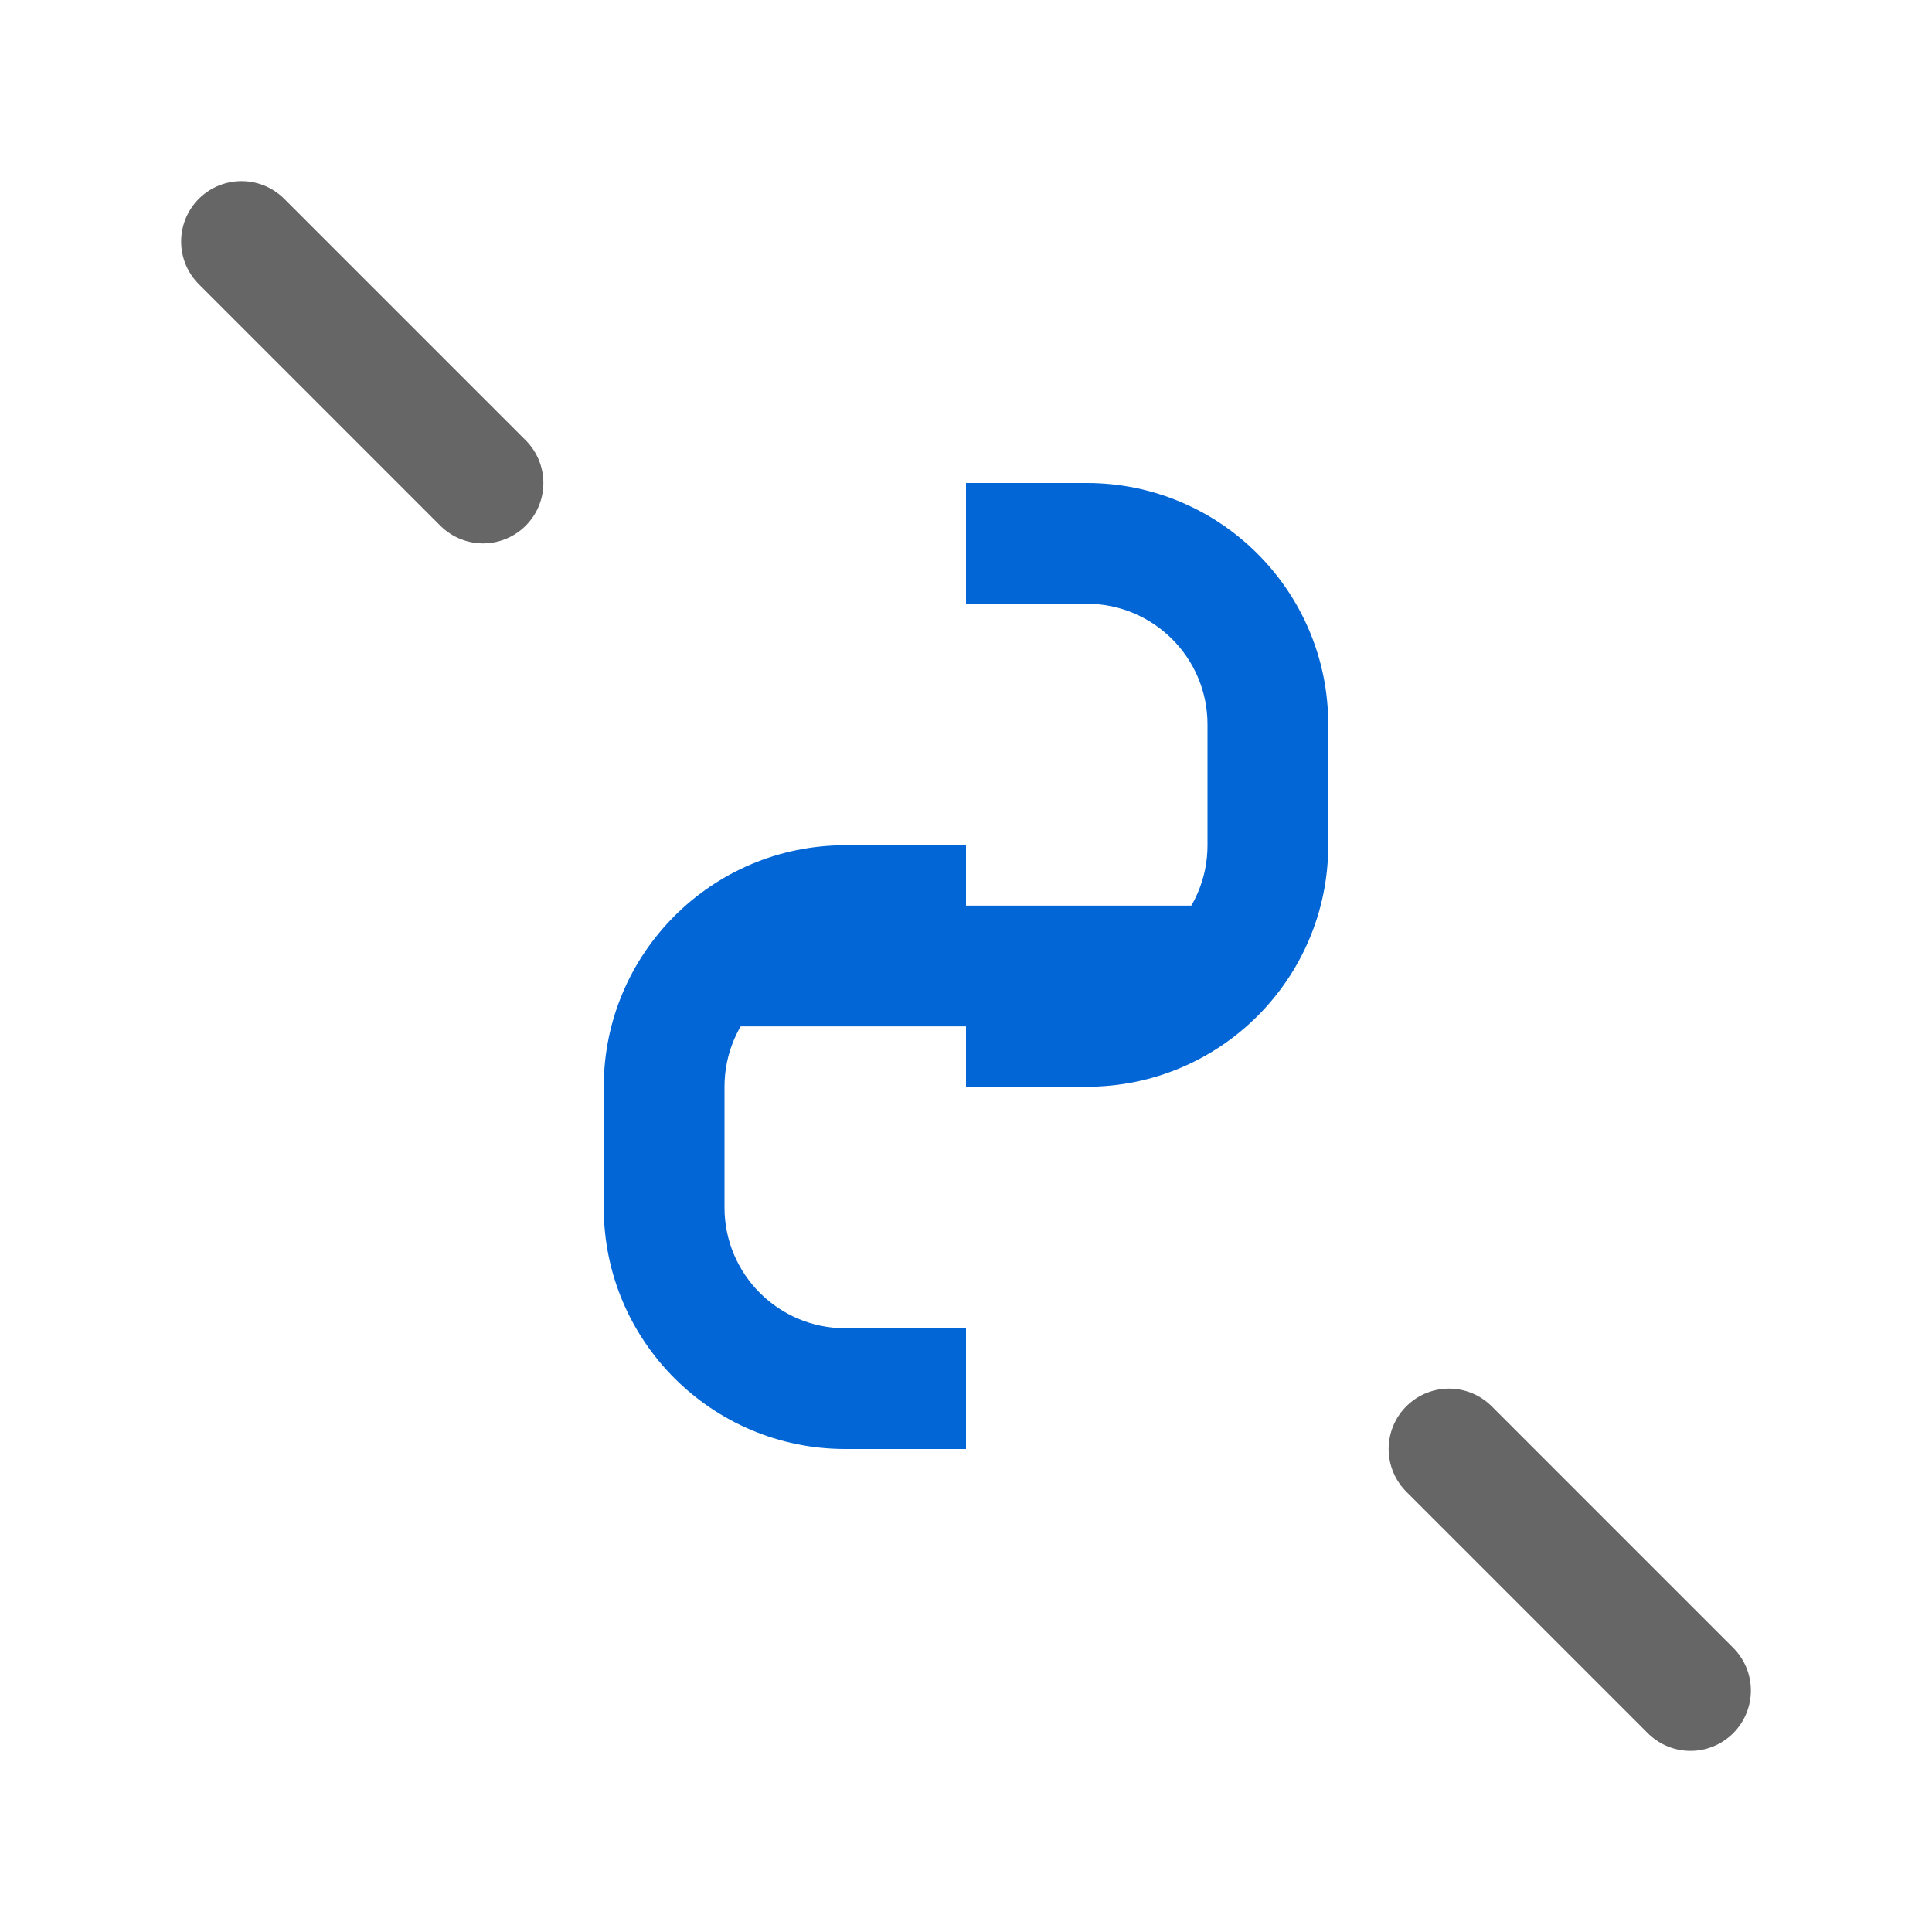 <svg width="32" height="32" viewBox="0 0 32 32" fill="none" xmlns="http://www.w3.org/2000/svg">
  <path d="M18 8C20.209 8 22 9.791 22 12V14C22 16.209 20.209 18 18 18H16V16H18C19.105 16 20 15.105 20 14V12C20 10.895 19.105 10 18 10H16V8H18Z" fill="#0366D6"/>
  <path d="M14 24C11.791 24 10 22.209 10 20V18C10 15.791 11.791 14 14 14H16V16H14C12.895 16 12 16.895 12 18V20C12 21.105 12.895 22 14 22H16V24H14Z" fill="#0366D6"/>
  <rect x="12" y="15" width="8" height="2" fill="#0366D6"/>
  <path d="M4 4L8 8M28 28L24 24" stroke="#666" stroke-width="2" stroke-linecap="round"/>
</svg>